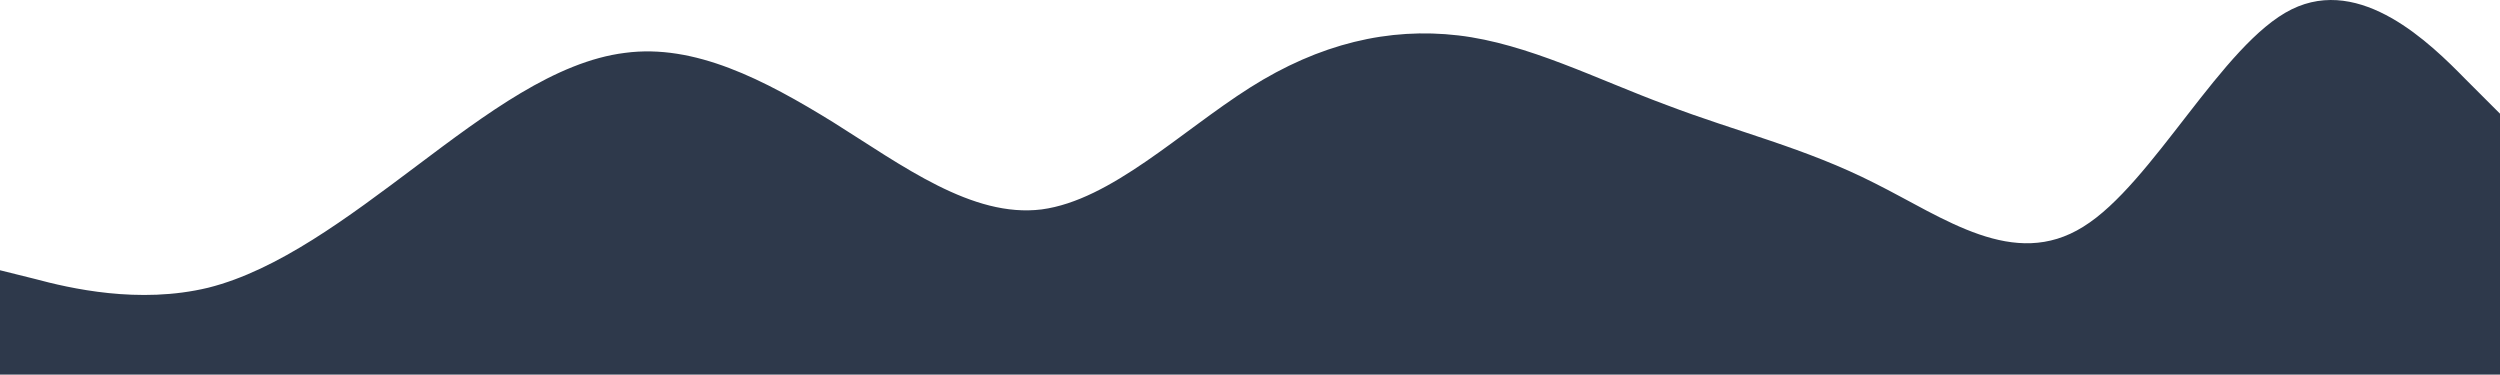 <svg xmlns="http://www.w3.org/2000/svg" width="1920" height="287.7" viewBox="0 0 1920 287.7">
  <path id="wave_3" d="M0,297.827l26.667,6.638c26.667,7.139,80,19.663,133.333,6.763,53.333-13.4,106.667-53.478,160-93.554s106.667-80.154,160-86.791c53.333-7.139,106.667,20.414,160,53.352,53.333,33.439,106.667,73.516,160,66.878,53.333-7.139,106.667-59.74,160-93.554s106.667-46.339,160-40.077,106.667,33.815,160,53.478c53.333,20.414,106.667,32.938,160,60.115,53.333,26.676,106.667,66.753,160,33.314,53.333-32.938,106.667-140.645,160-166.945s106.667,26.3,133.333,53.478L1920,177.6V377.981H0Z" transform="translate(0 -90.281)" fill="#2e394b"/>
</svg>
